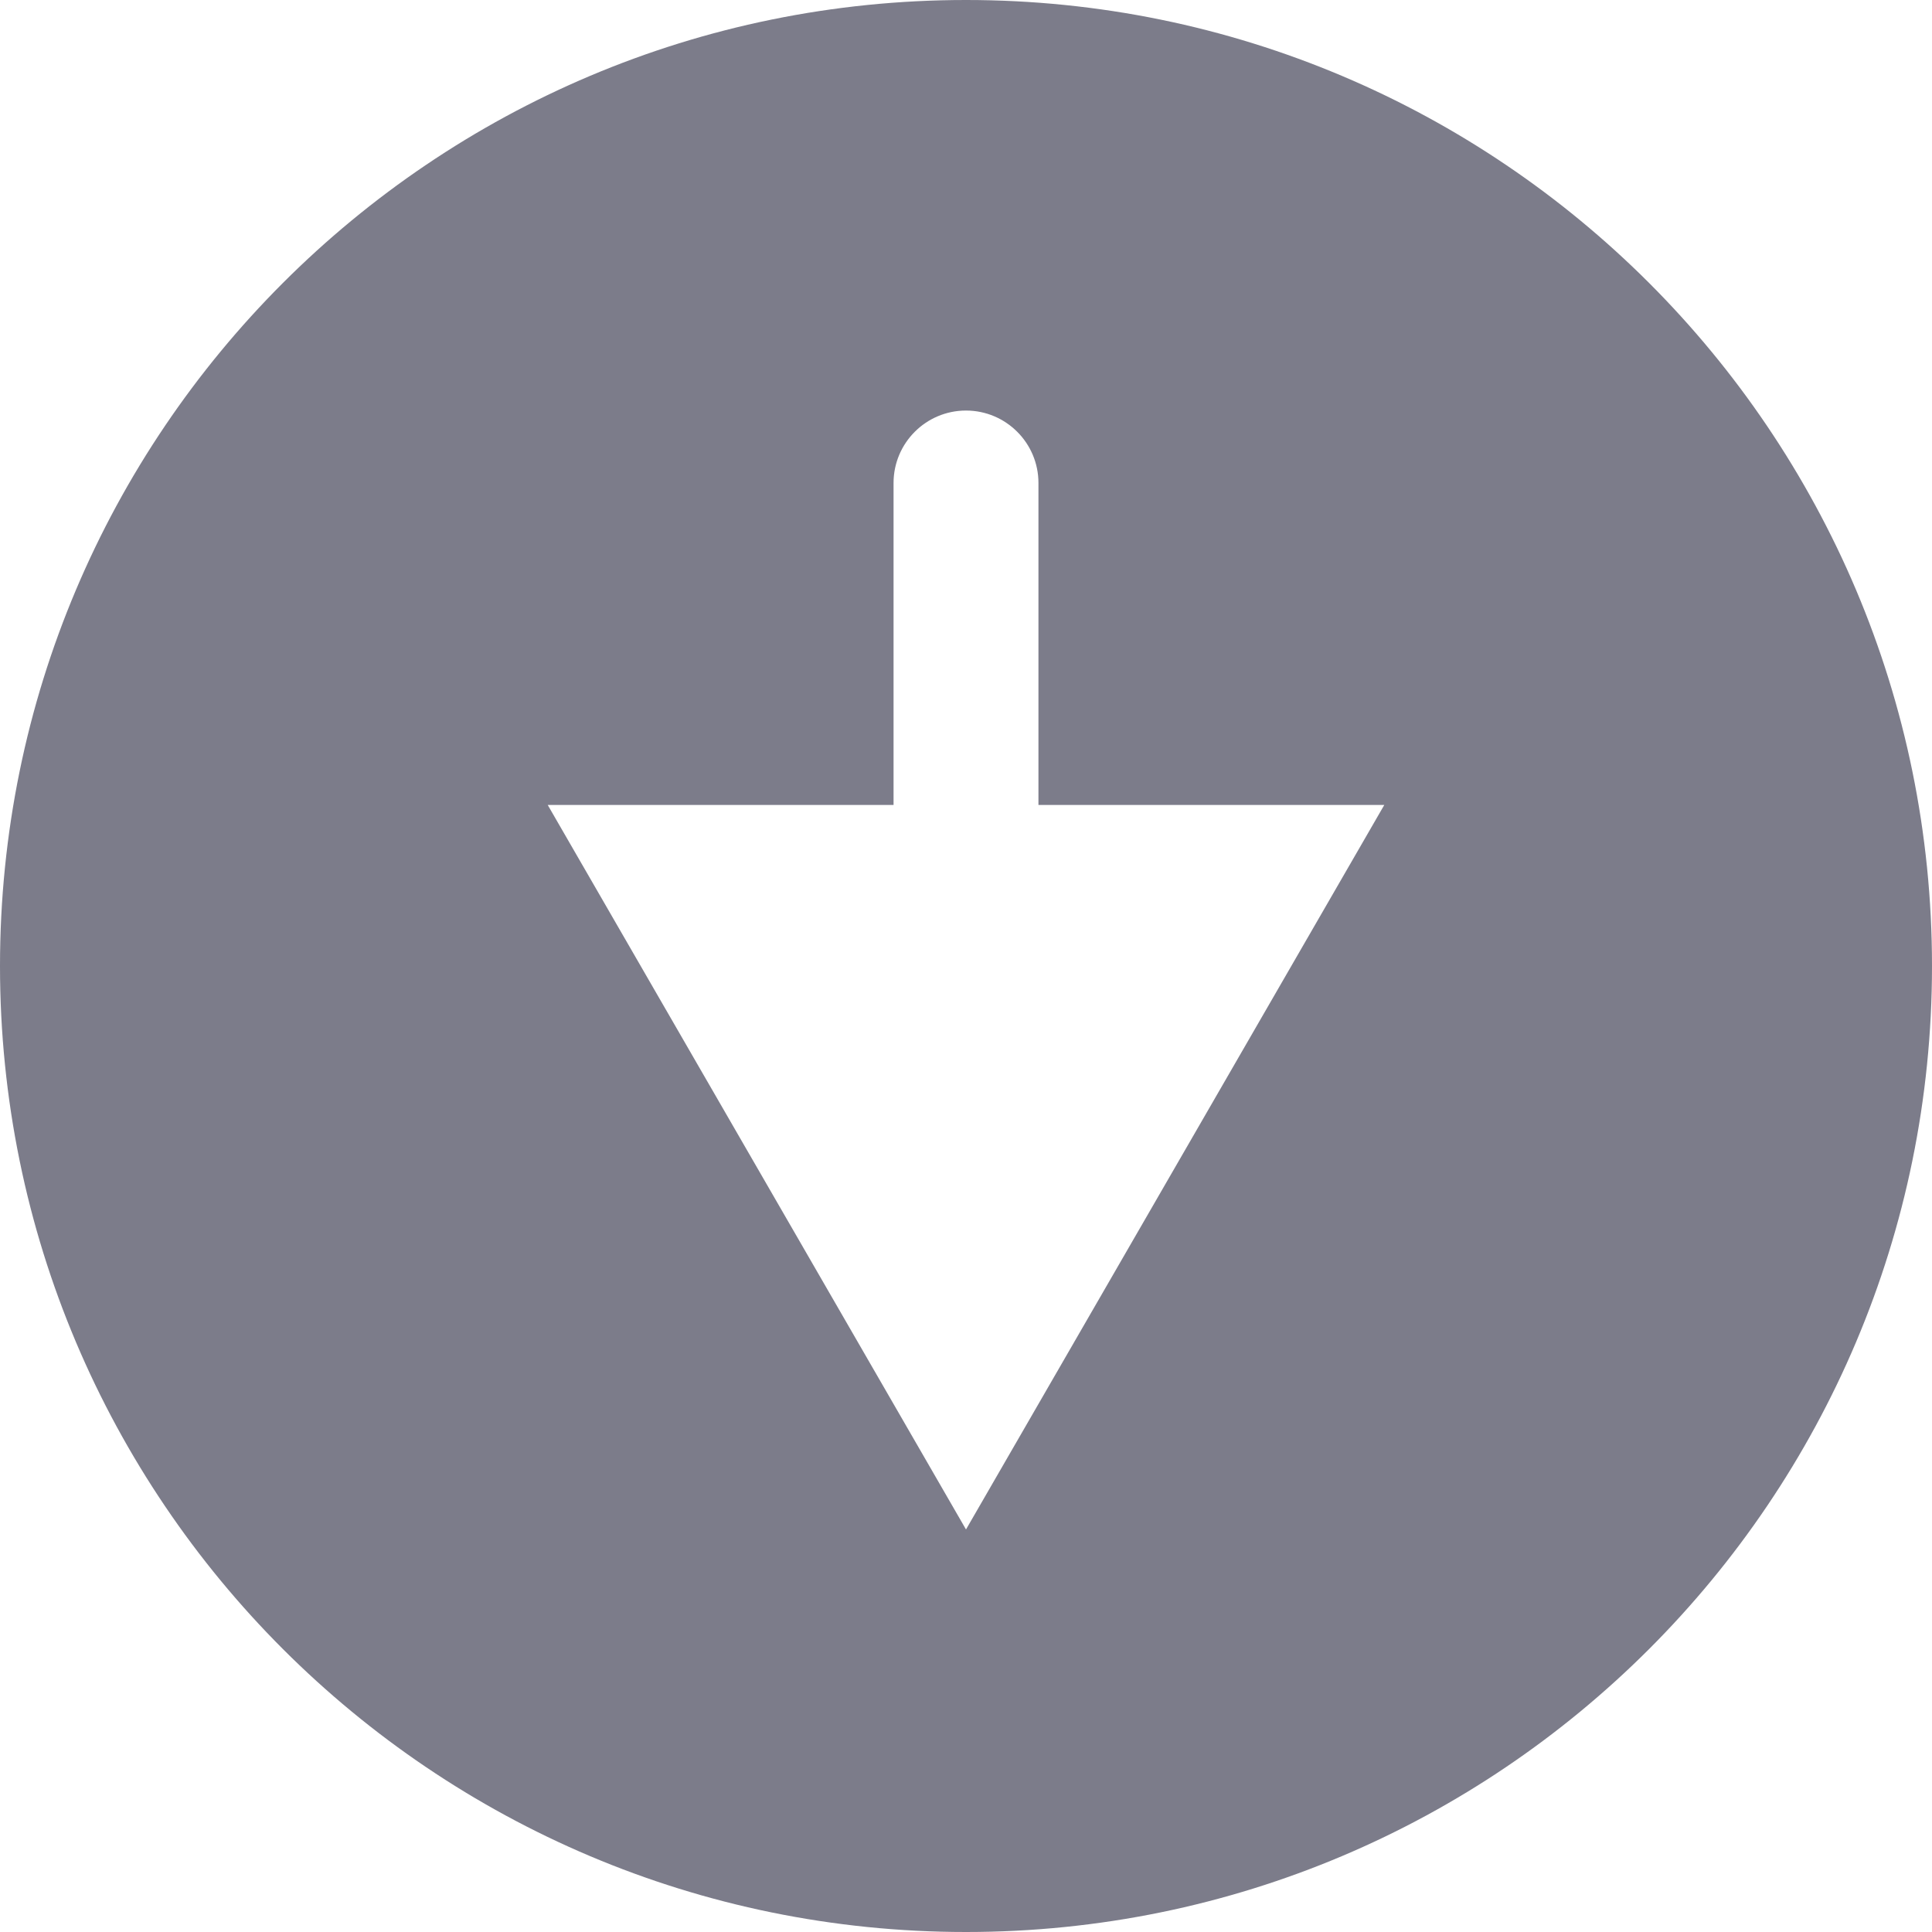 <svg width="20" height="20" viewBox="0 0 20 20" fill="none" xmlns="http://www.w3.org/2000/svg">
<path fill-rule="evenodd" clip-rule="evenodd" d="M10 20C15.523 20 20 15.523 20 10C20 4.477 15.523 0 10 0C4.477 0 0 4.477 0 10C0 15.523 4.477 20 10 20ZM10 15.833L14.33 8.333H10.75V5C10.75 4.586 10.414 4.25 10 4.25C9.586 4.25 9.25 4.586 9.25 5V8.333H5.67L10 15.833Z" fill="#7C7C8A"/>
</svg>
